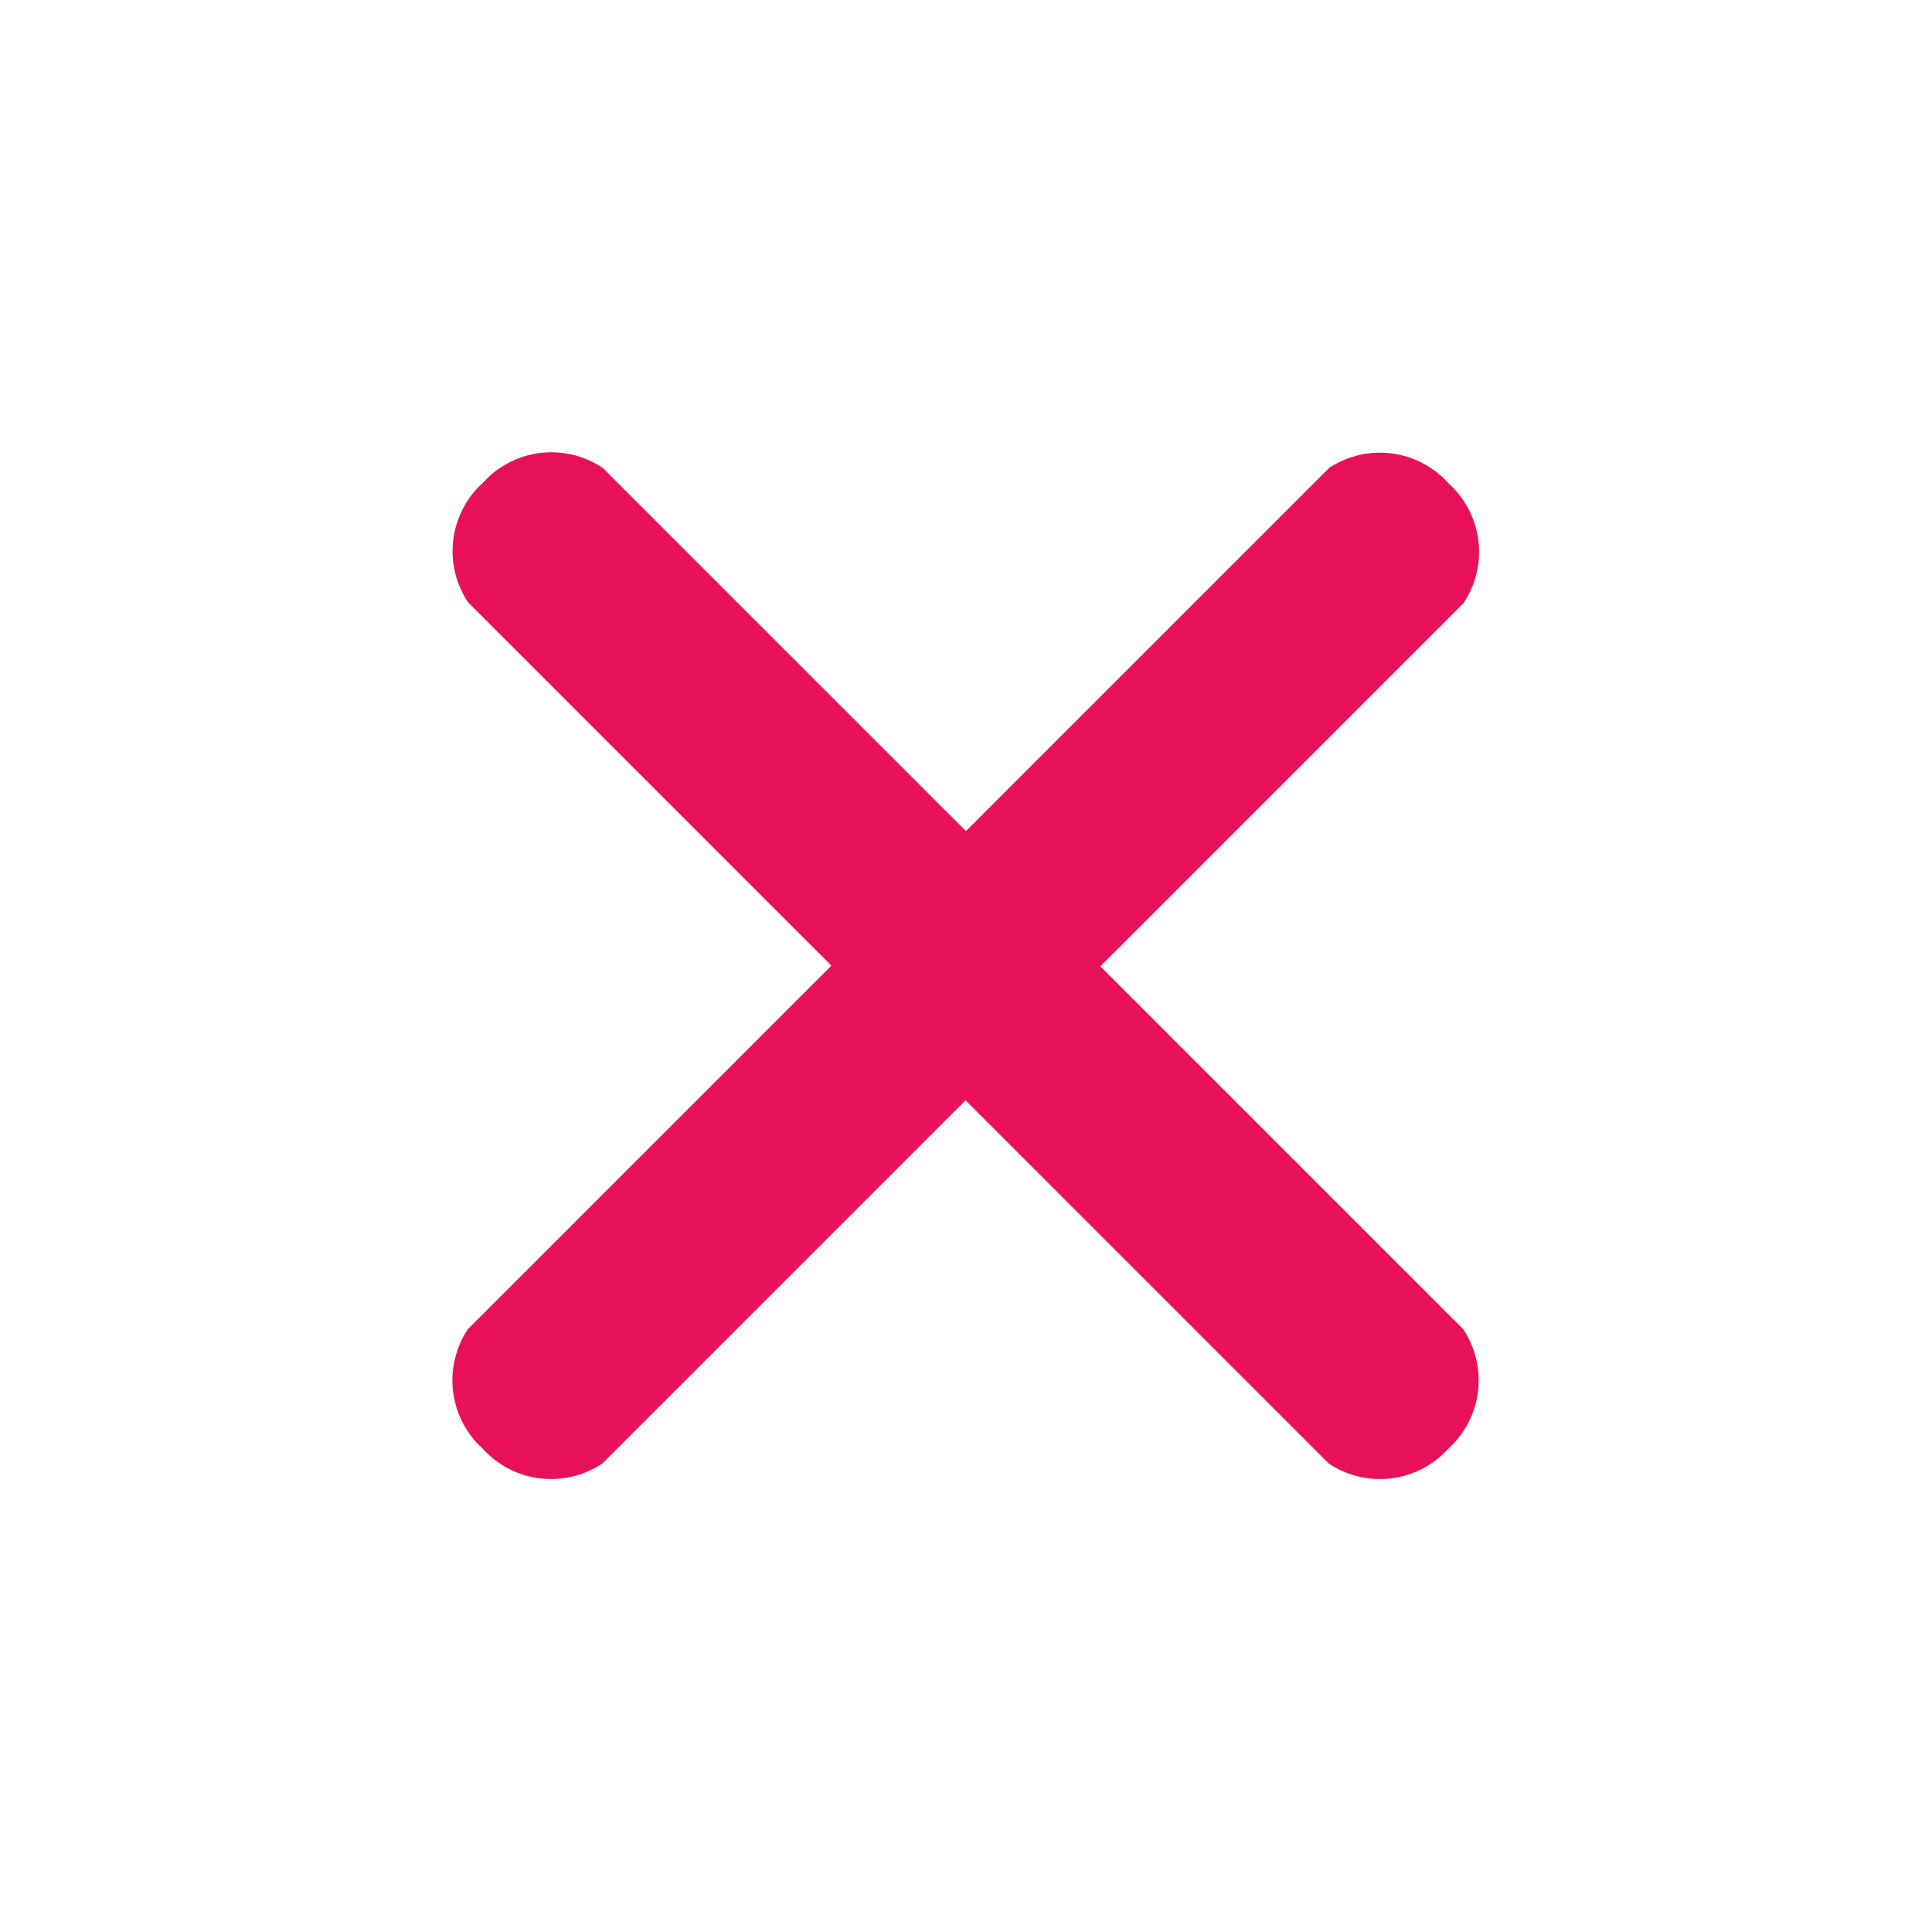 <svg xmlns="http://www.w3.org/2000/svg" width="16.265" height="16.266" viewBox="0 0 16.265 16.266">
  <g id="add" transform="translate(-0.001 8.131) rotate(-45)">
    <g id="Group_2926" data-name="Group 2926" transform="translate(0 0.001)">
      <path id="Path_1983" data-name="Path 1983" d="M10.877,4.949H6.553V.625A.776.776,0,0,0,5.751,0a.776.776,0,0,0-.8.624V4.949H.624a.776.776,0,0,0-.624.8.776.776,0,0,0,.624.8H4.948v4.324a.776.776,0,0,0,.8.624.776.776,0,0,0,.8-.624V6.554h4.324a.776.776,0,0,0,.624-.8A.776.776,0,0,0,10.877,4.949Z" transform="translate(0 -0.001)" fill="#e81159"/>
    </g>
  </g>
</svg>
